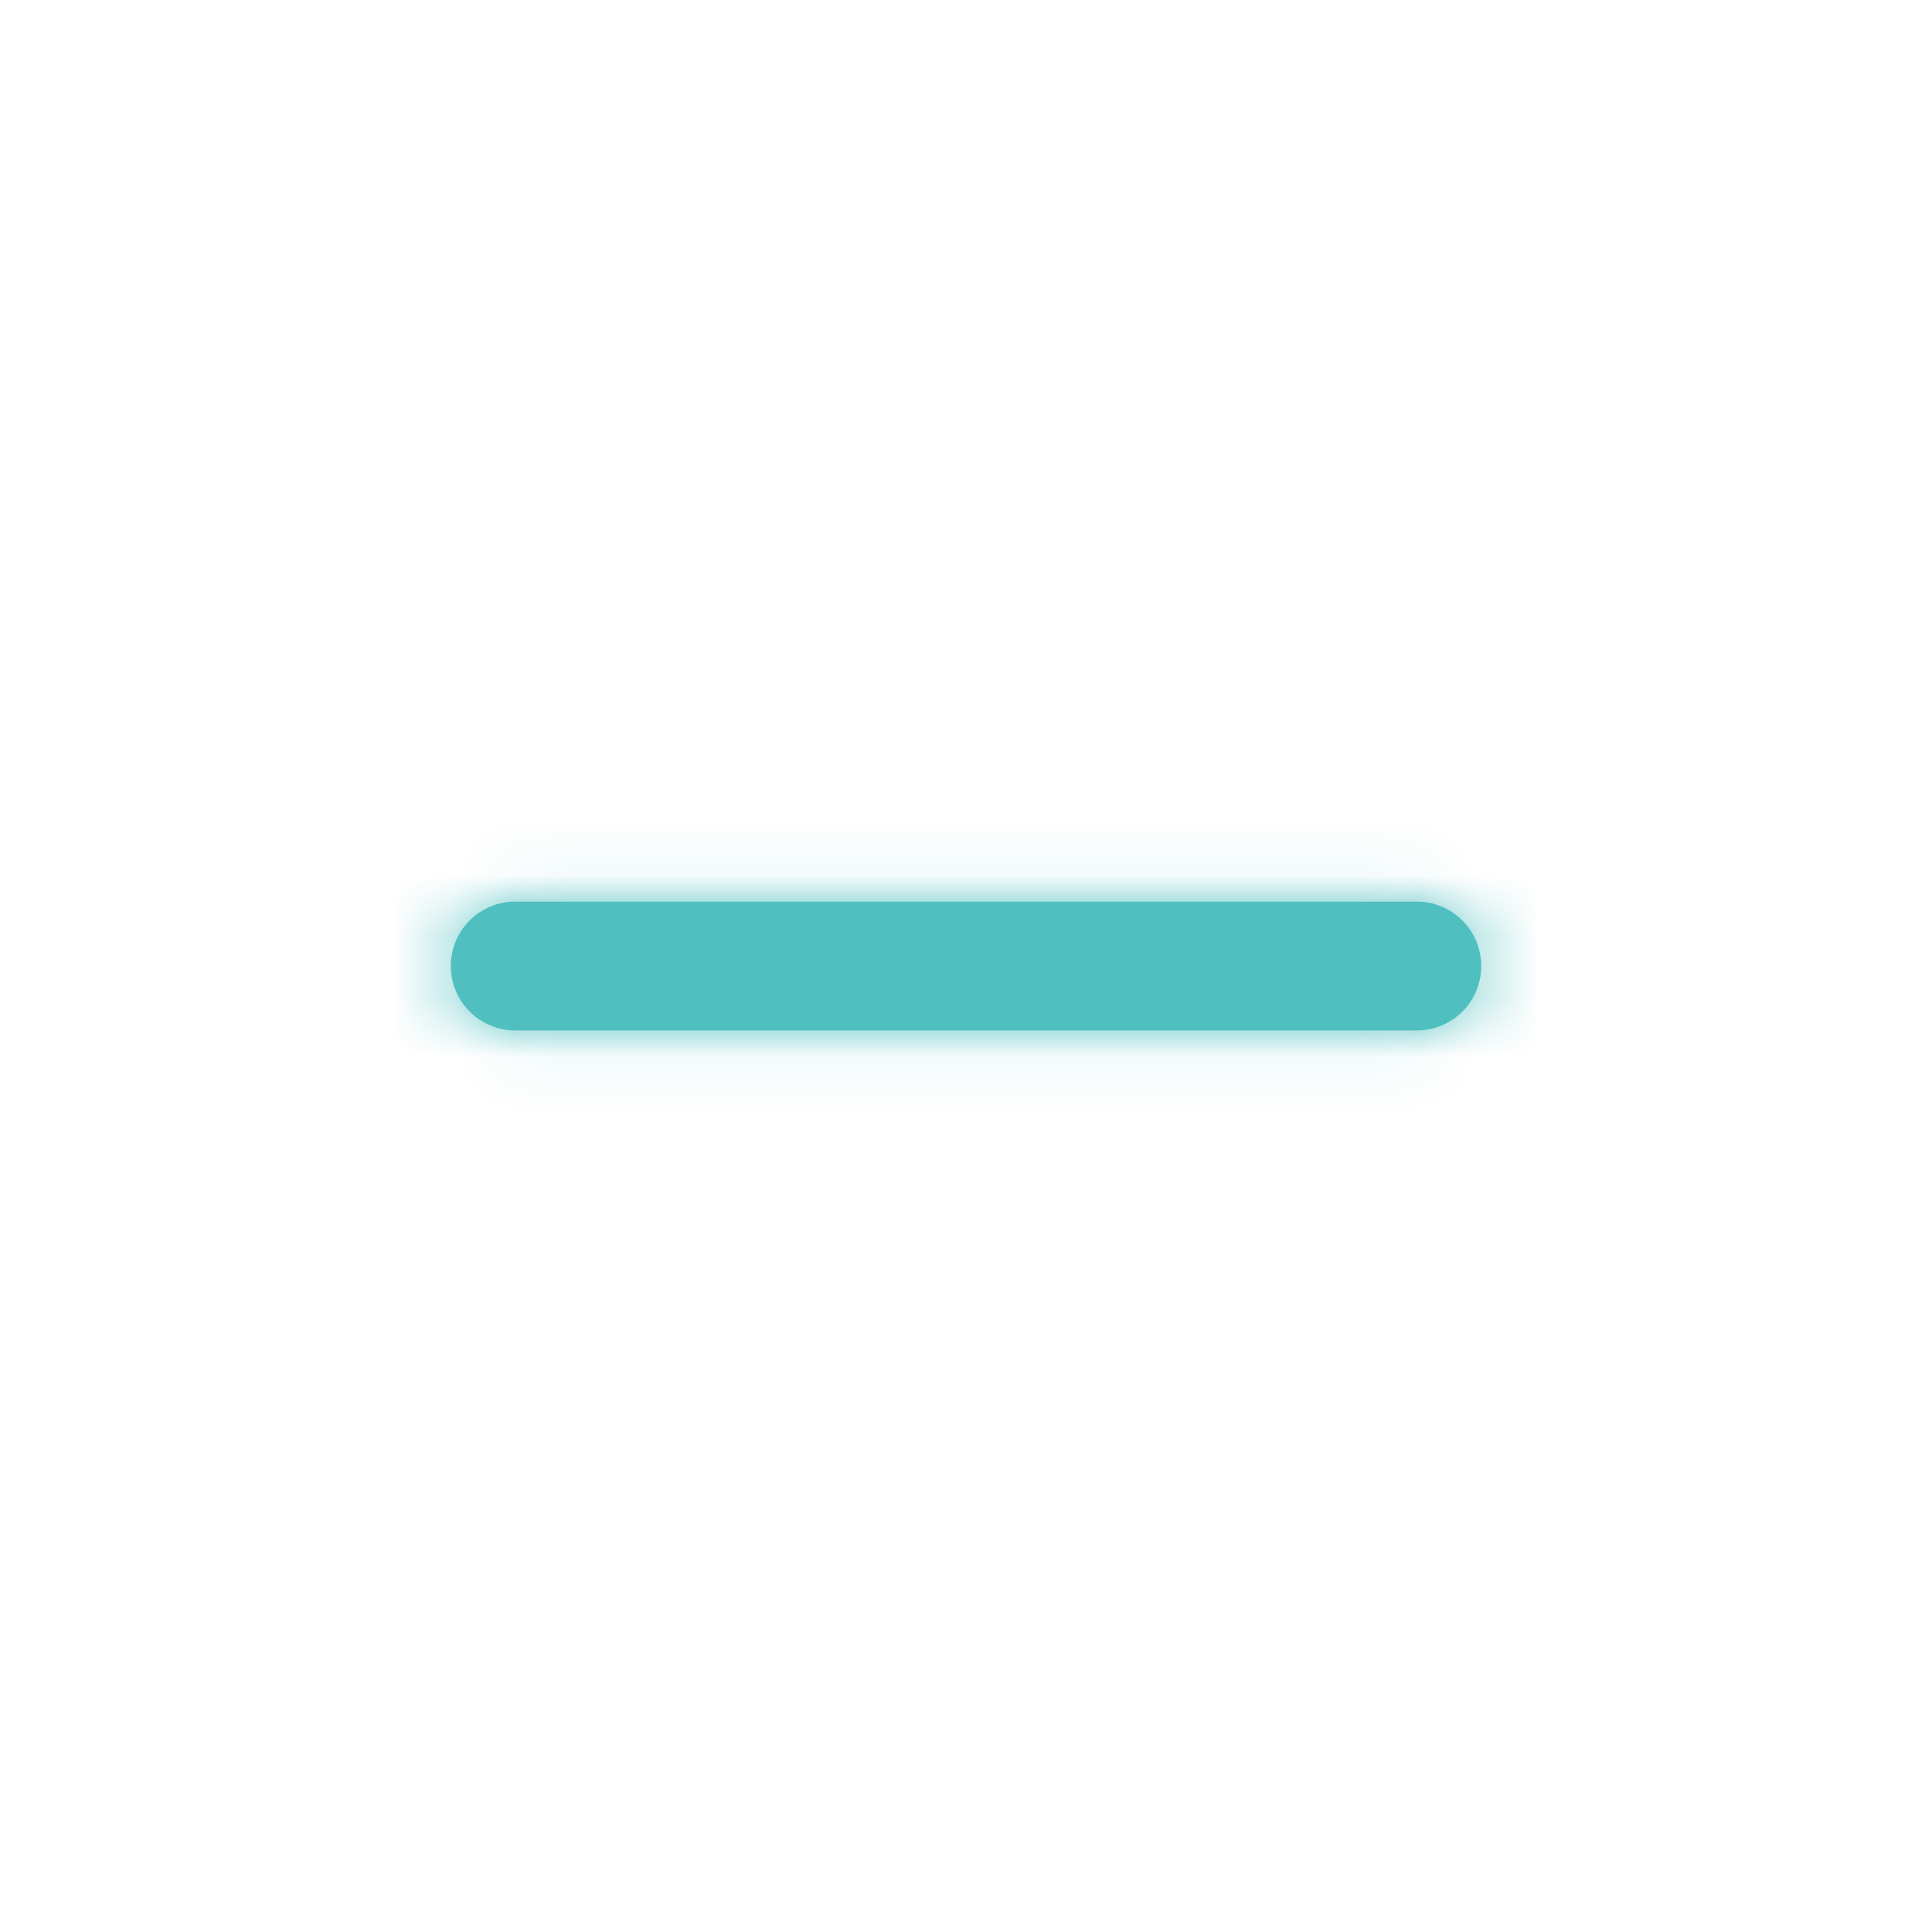 <svg xmlns="http://www.w3.org/2000/svg" width="32" height="32" fill="none" viewBox="0 0 32 32">
    <path fill="#50BFBF" d="M8.533 17.067c-.589 0-1.066-.478-1.066-1.067s.477-1.066 1.066-1.066h14.934c.589 0 1.067.477 1.067 1.066 0 .59-.478 1.067-1.067 1.067H8.533z"/>
    <mask id="nhg93lhfta" width="18" height="4" x="7" y="14" maskUnits="userSpaceOnUse">
        <path fill="#fff" d="M8.533 17.067c-.589 0-1.066-.478-1.066-1.067s.477-1.066 1.066-1.066h14.934c.589 0 1.067.477 1.067 1.066 0 .59-.478 1.067-1.067 1.067H8.533z"/>
    </mask>
    <g mask="url(#nhg93lhfta)">
        <path fill="#50BFBF" d="M0 0H32V32H0z"/>
    </g>
</svg>
